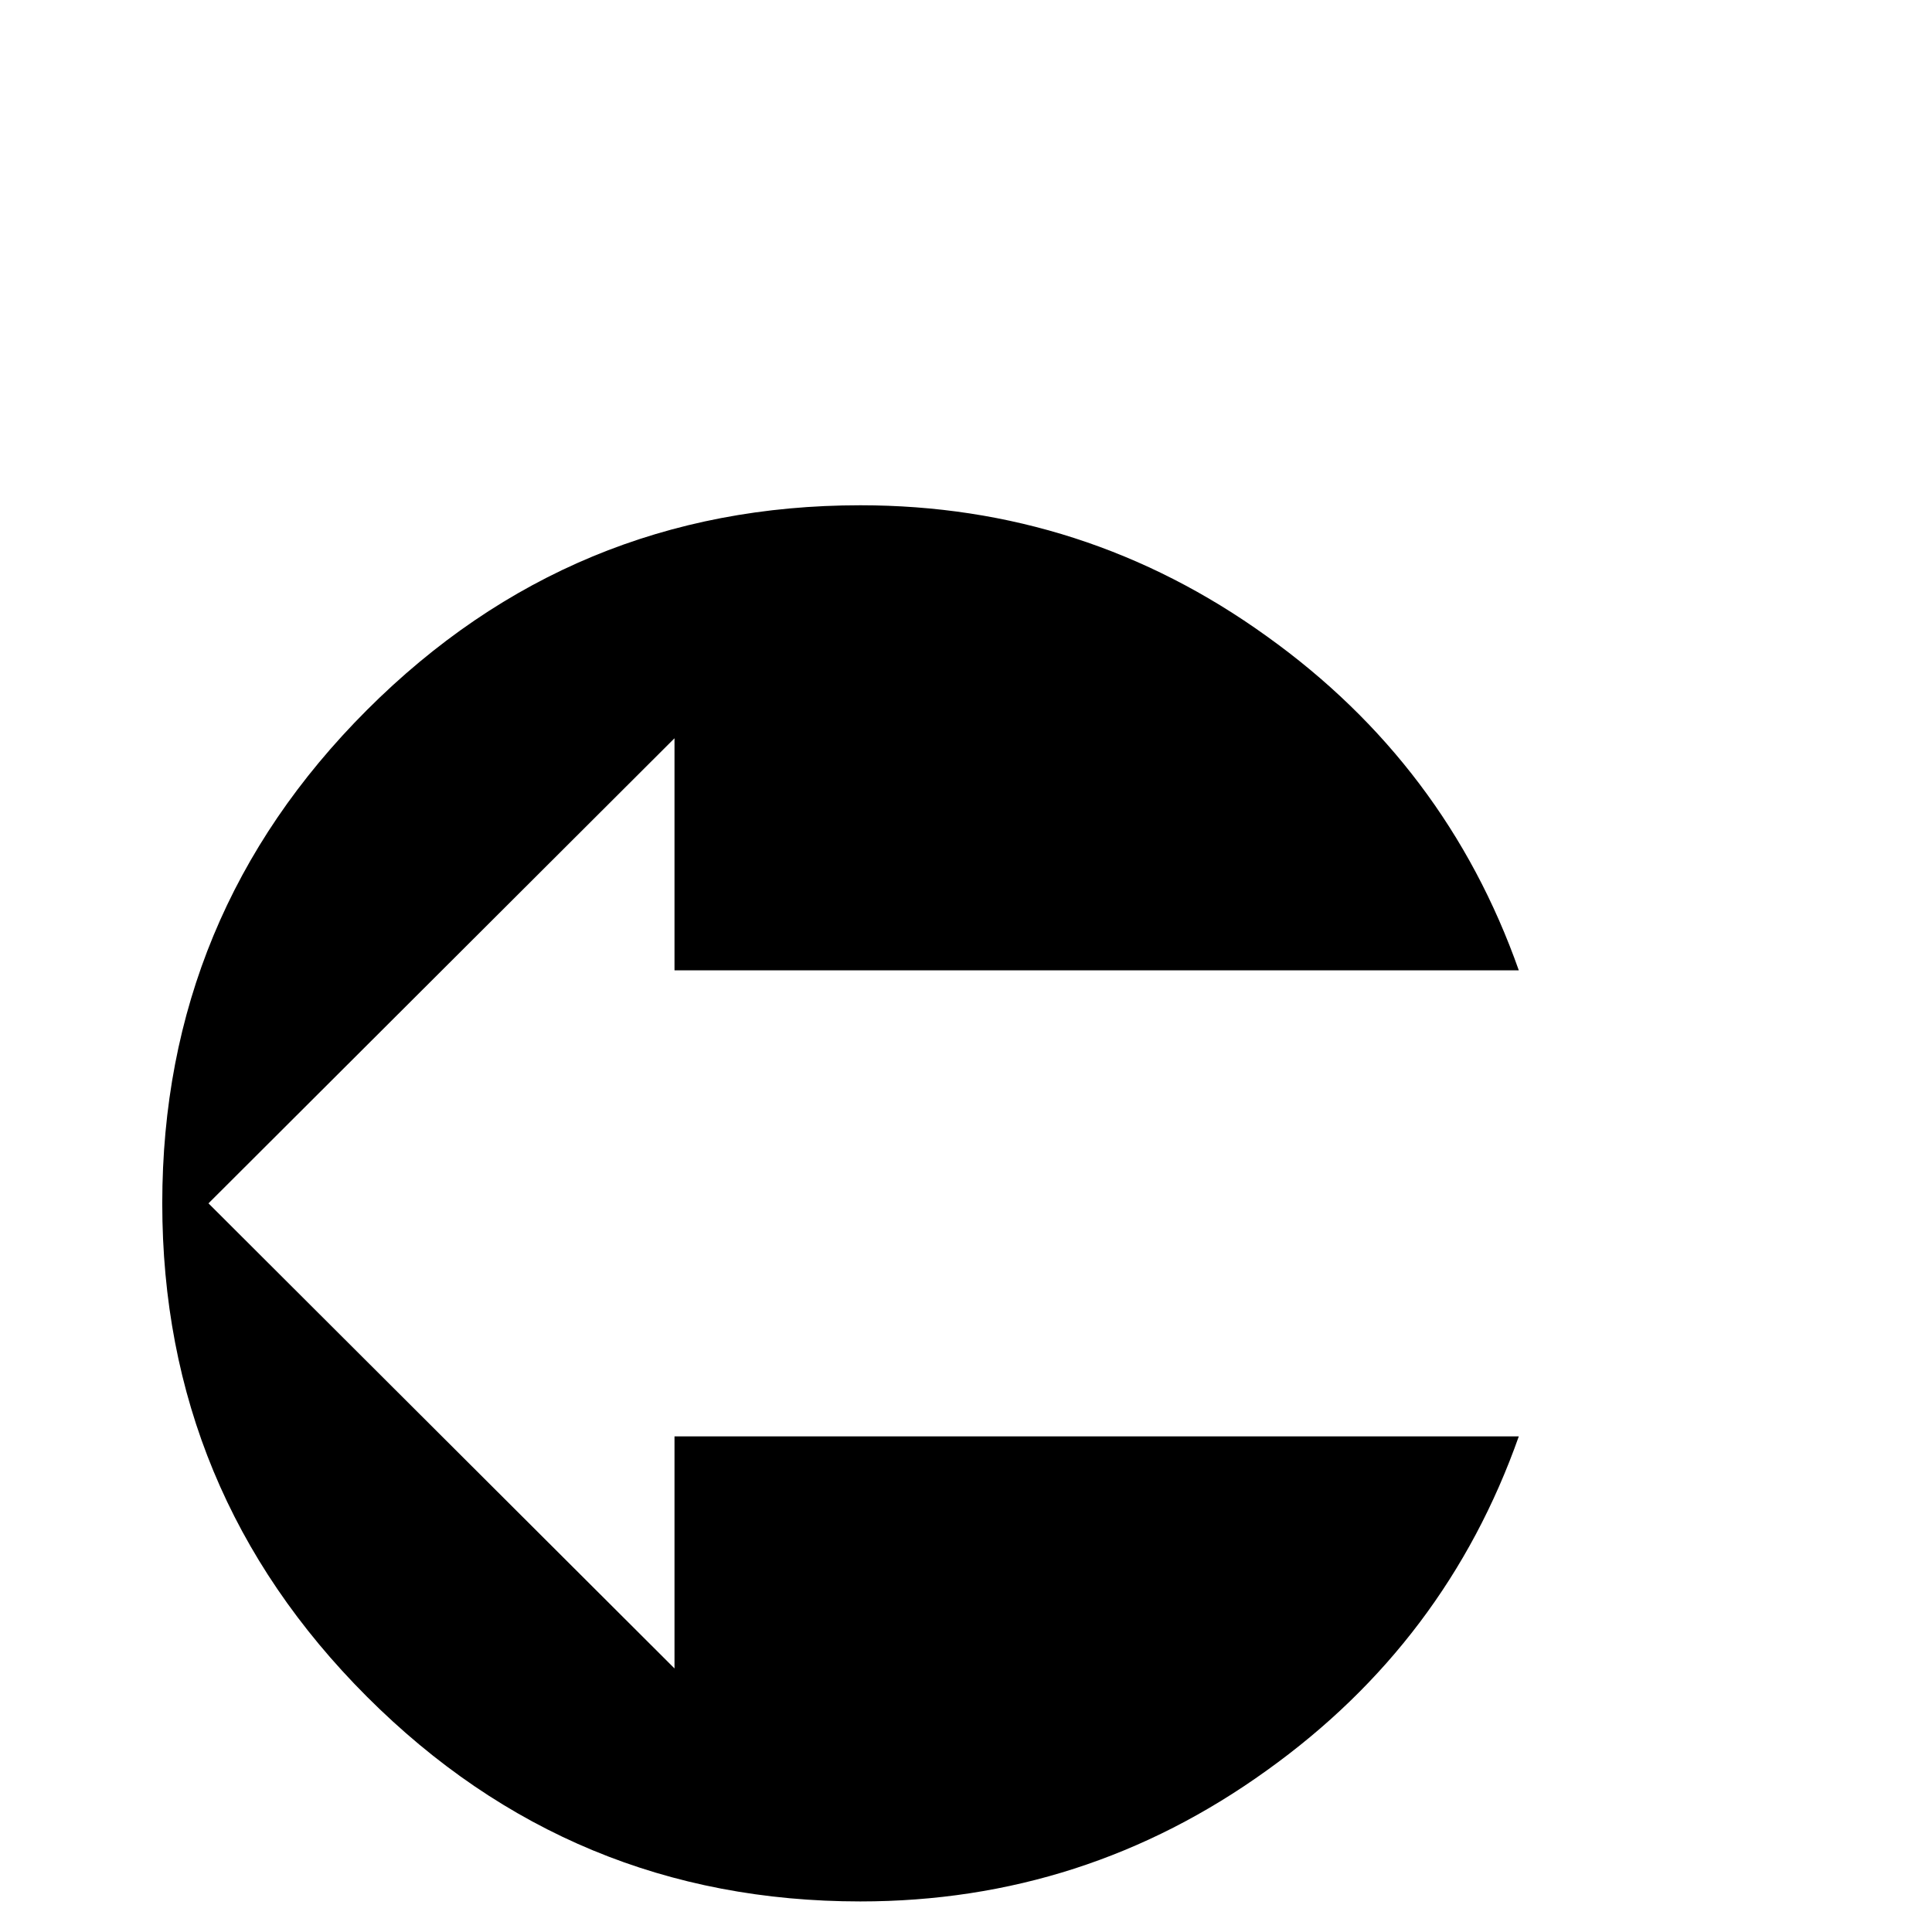<svg xmlns="http://www.w3.org/2000/svg" xmlns:xlink="http://www.w3.org/1999/xlink" version="1.1" viewBox="0 -200 1000 1000"><g><path fill="currentColor" d="M786.133 256.543c-25.065 -70.963 -68.522 -128.581 -130.371 -172.852c-62.825 -45.247 -132.975 -67.871 -210.449 -67.871c-99.609 0 -184.733 35.319 -255.371 105.957s-105.957 155.762 -105.957 255.371s35.319 184.733 105.957 255.371 c70.638 70.638 155.762 105.957 255.371 105.957c77.474 0 147.624 -22.624 210.449 -67.871c61.849 -44.271 105.306 -101.888 130.371 -172.852h-437.012v120.117l-241.211 -240.723l241.211 -240.723v120.117h437.012v0.002z" transform="matrix(1 0 0 -1 0 800)"/></g></svg>